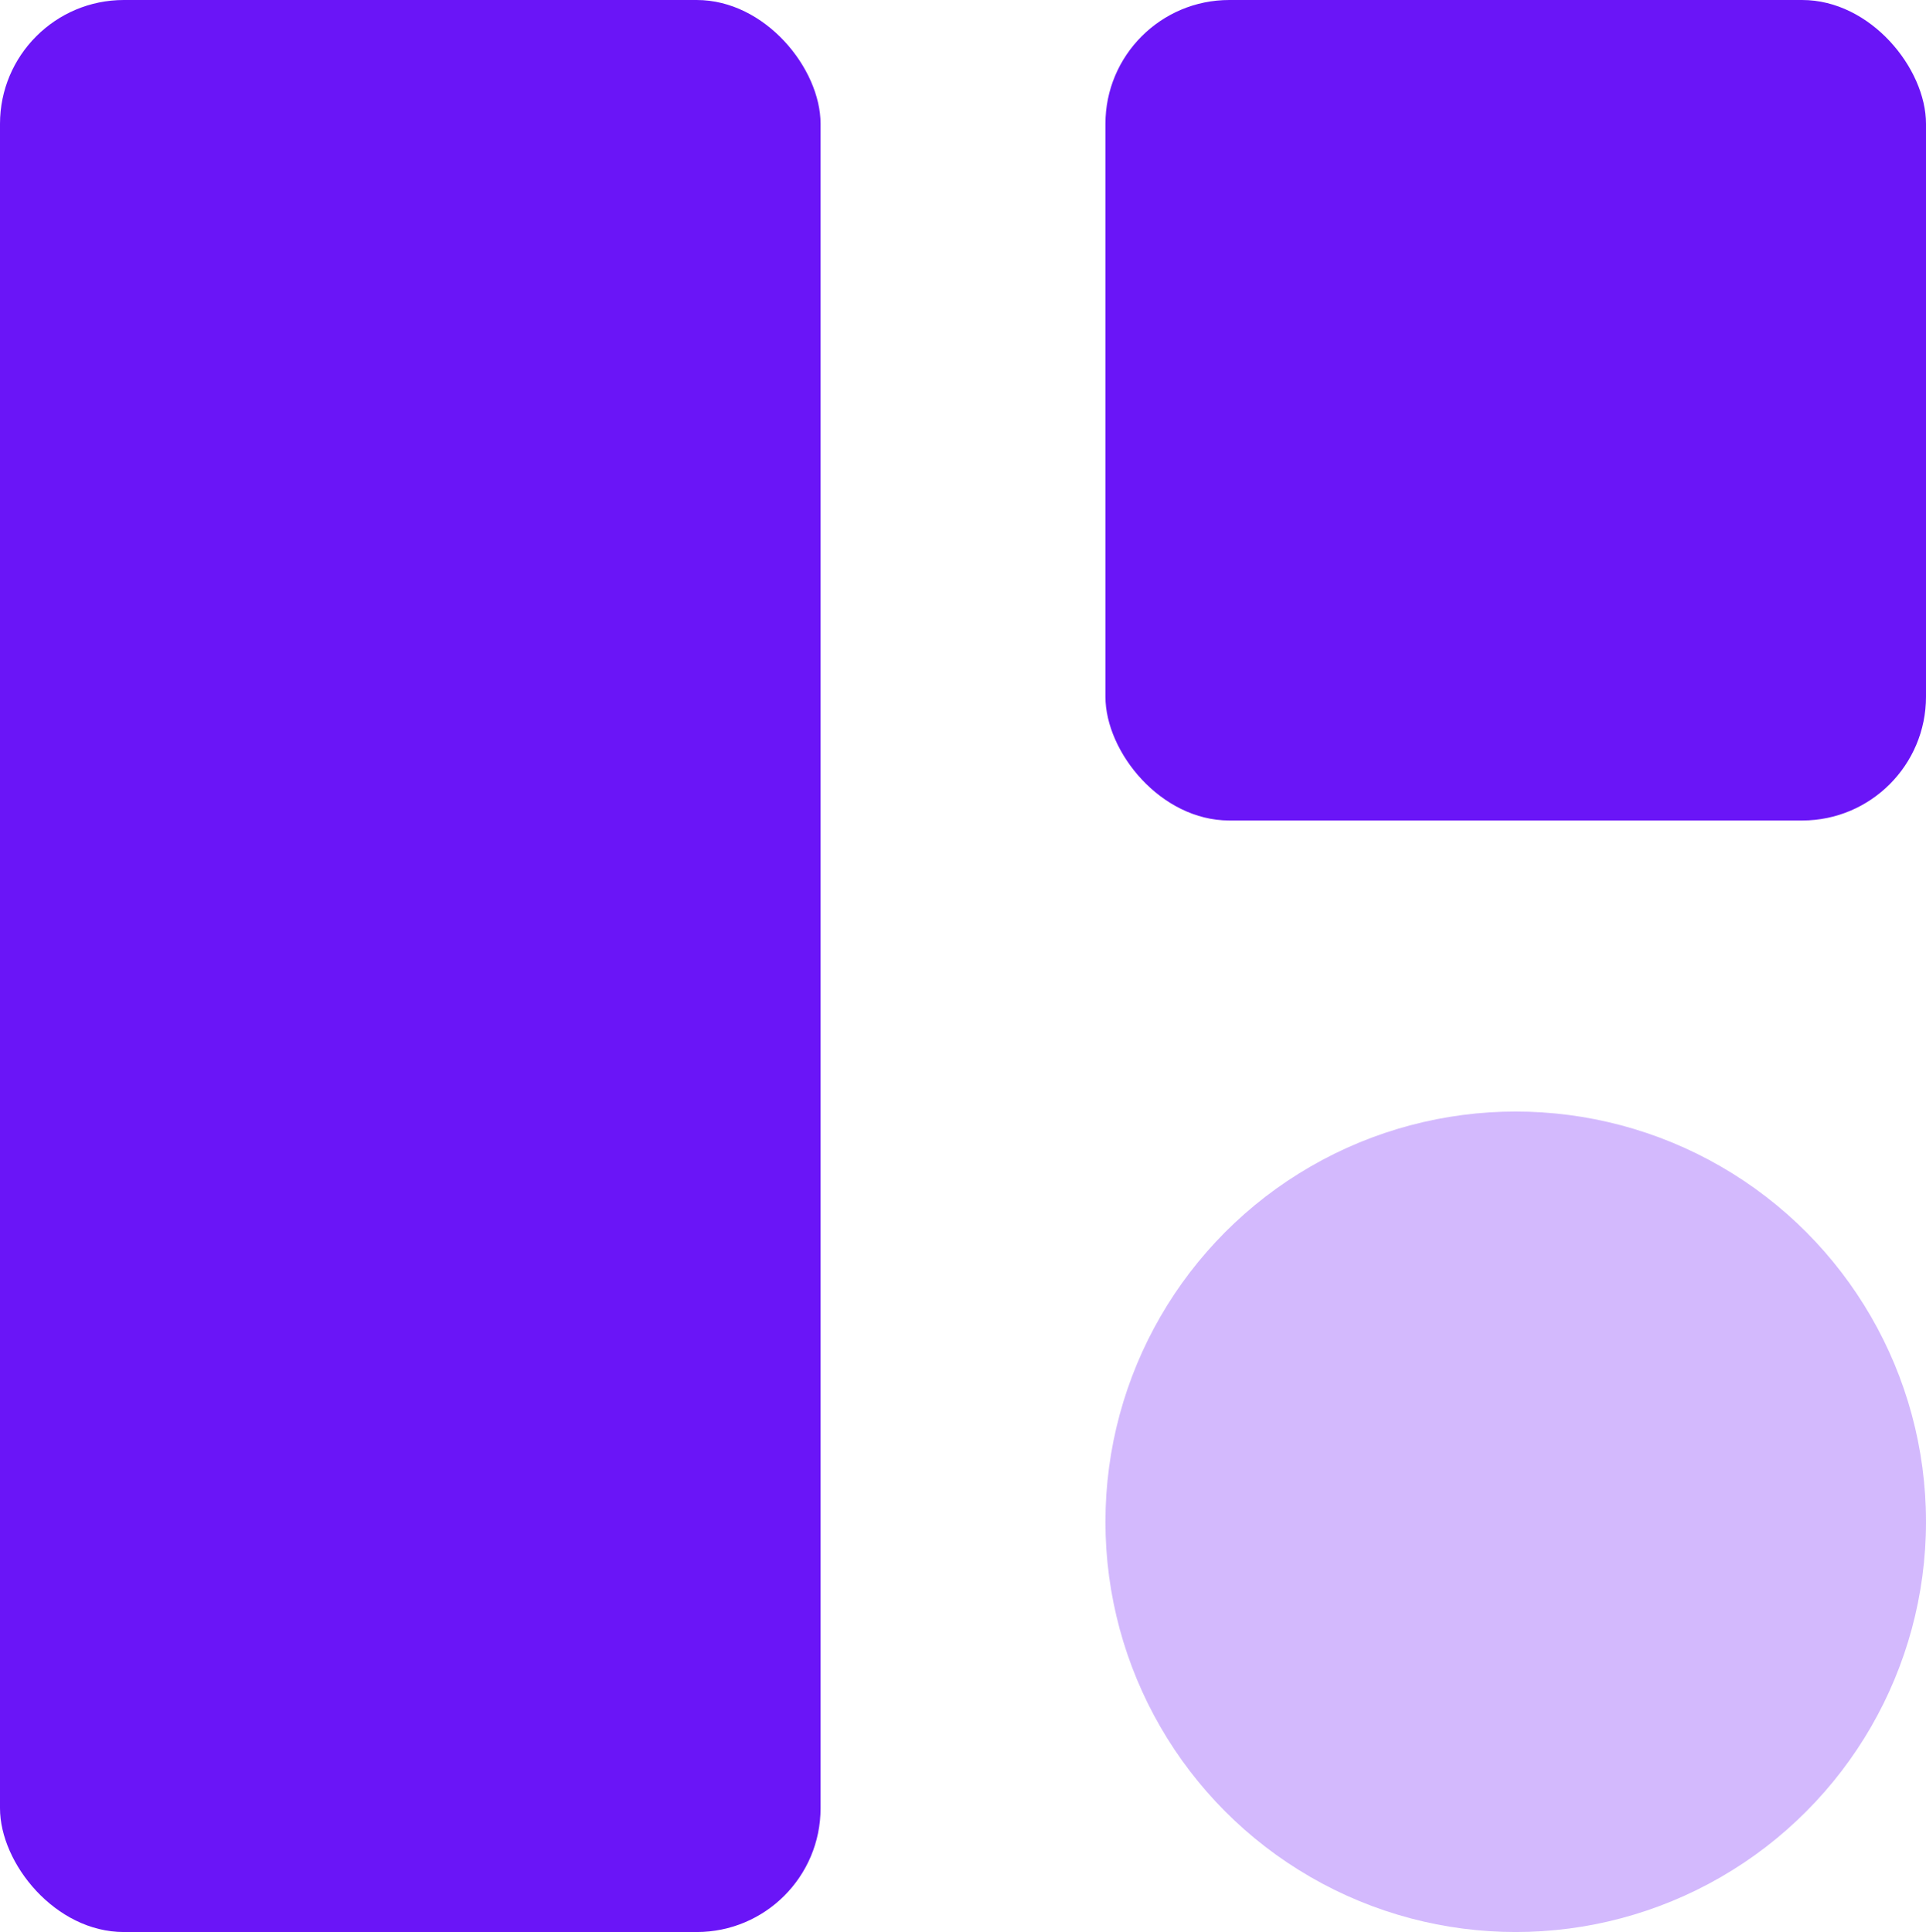 <svg width="622" height="624" viewBox="0 0 622 624" fill="none" xmlns="http://www.w3.org/2000/svg">
<rect x="357" width="265" height="265" rx="40" fill="#6A15F7"/>
<g clip-path="url(#clip0_30_4533)">
<rect width="265" height="624" rx="40" fill="#6A15F7"/>
</g>
<g opacity="0.3">
<circle cx="489.5" cy="491.5" r="132.5" fill="#6A15F7"/>
</g>
<defs>
<clipPath id="clip0_30_4533">
<rect width="265" height="624" fill="white"/>
</clipPath>
</defs>
</svg>
